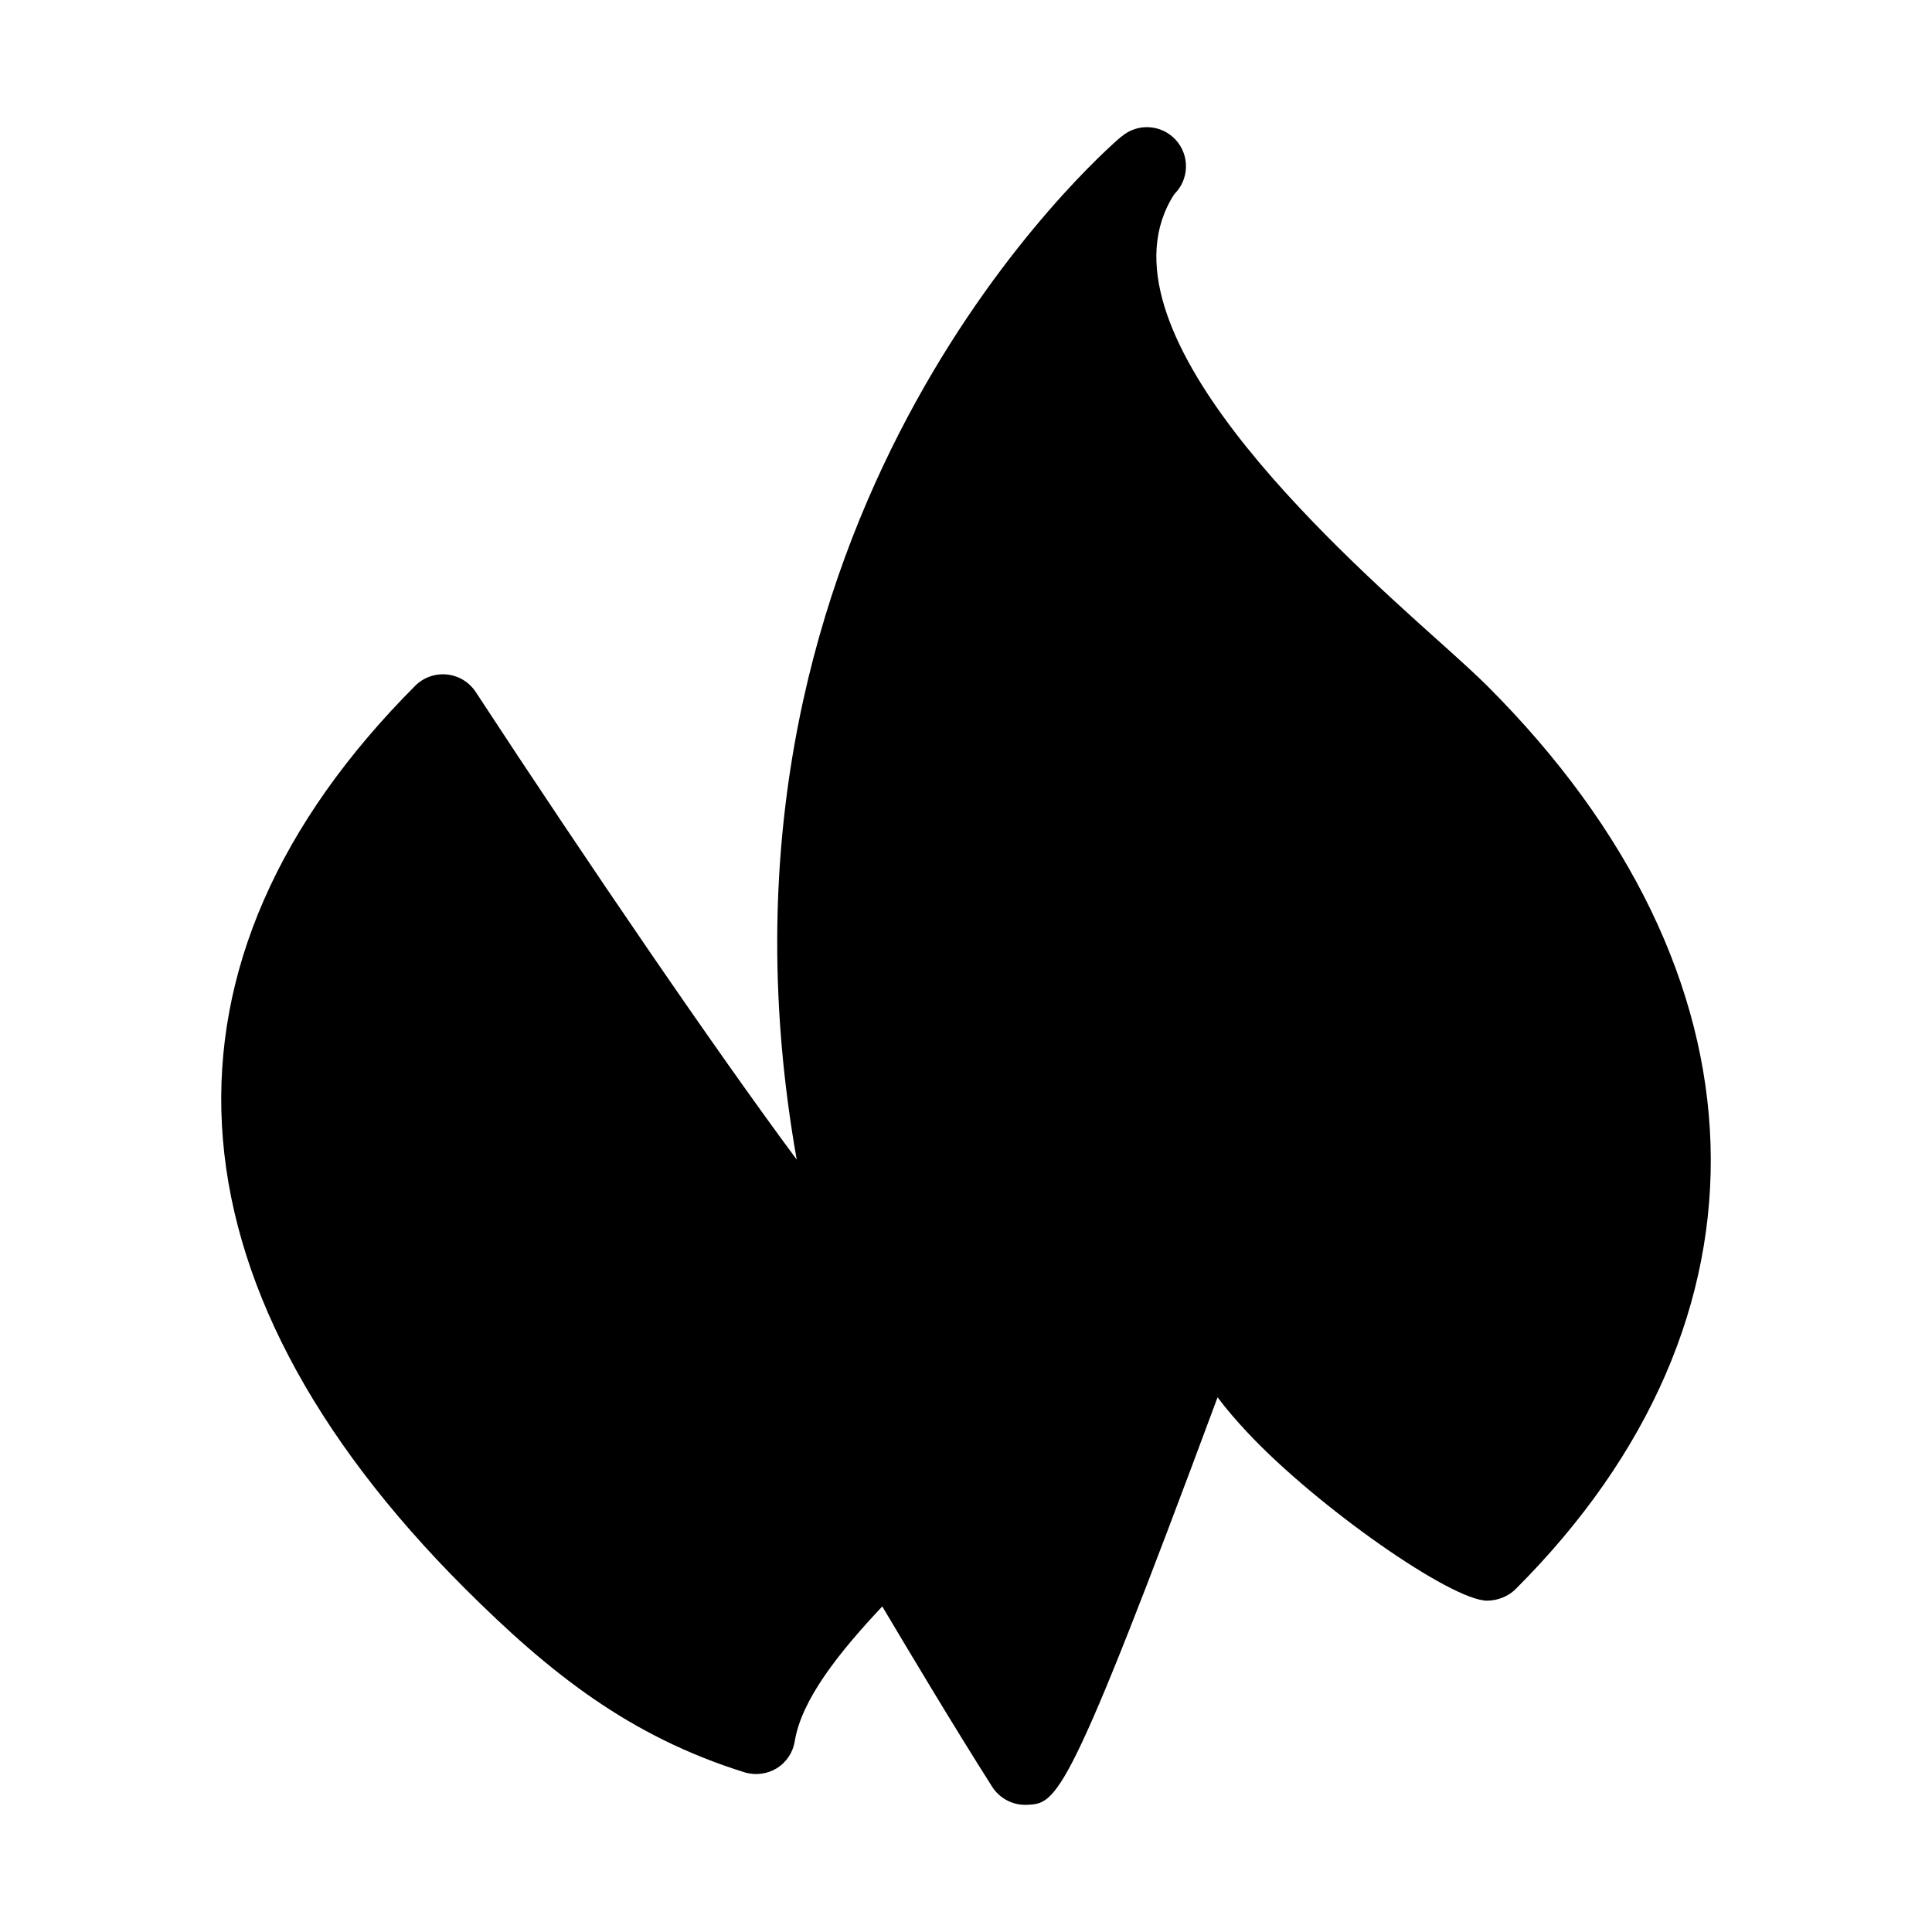 <?xml version="1.0" encoding="UTF-8" standalone="no"?>
<!-- Created with Inkscape (http://www.inkscape.org/) -->

<svg
   width="1000"
   height="1000"
   version="1.1"
   id="svg8"
   xmlns="http://www.w3.org/2000/svg"
   xmlns:svg="http://www.w3.org/2000/svg"
   xmlns:rdf="http://www.w3.org/1999/02/22-rdf-syntax-ns#"
   xmlns:cc="http://creativecommons.org/ns#"
   xmlns:dc="http://purl.org/dc/elements/1.1/">
  <defs
     id="defs5498" />
  <path
     style="fill:#000000;fill-opacity:1;fill-rule:nonzero;stroke:none"
     d="m 385.355,917.341 c 5.648,1.746 11.711,0.922 16.645,-2.055 5.035,-3.082 8.426,-8.215 9.352,-13.969 3.492,-21.566 22.707,-45.801 45.312,-69.832 14.285,24.031 37.301,62.543 56.824,93.25 3.699,5.852 10.172,9.445 17.059,9.445 0.305,0 0.613,0 0.922,0 15.723,-0.719 20.758,-0.922 98.746,-210.938 4.523,6.059 9.762,12.117 15.723,18.484 35.758,38.102 105.219,86.777 123.82,86.777 5.34,0 11.094,-2.258 14.793,-6.059 139.645,-139.562 134.094,-318.668 -14.691,-467.371 -5.859,-5.855 -14.695,-13.863 -25.484,-23.52 -54.254,-48.676 -181.051,-162.258 -136.559,-231.066 0,0 0.102,-0.102 0.102,-0.102 7.707,-7.703 7.914,-20.027 0.617,-28.035 -7.398,-8.012 -19.73,-8.73 -27.949,-1.746 0,0 -0.102,0.102 -0.207,0.102 -0.41,0.309 -0.719,0.617 -1.129,1.027 0,0 0,0 -0.102,0 C 554.793,93.197 355.761,280.724 412.379,600.213 370.25,543.42 305,447.912 246.226,358.158 c -3.391,-5.137 -8.84,-8.422 -14.902,-9.039 -6.164,-0.617 -12.125,1.539 -16.438,5.855 -142.211,142.645 -133.066,308.602 25.789,467.27 43.875,43.746 85.082,76.508 144.68,95.098 z m 0,0"
     id="path6" />
</svg>
